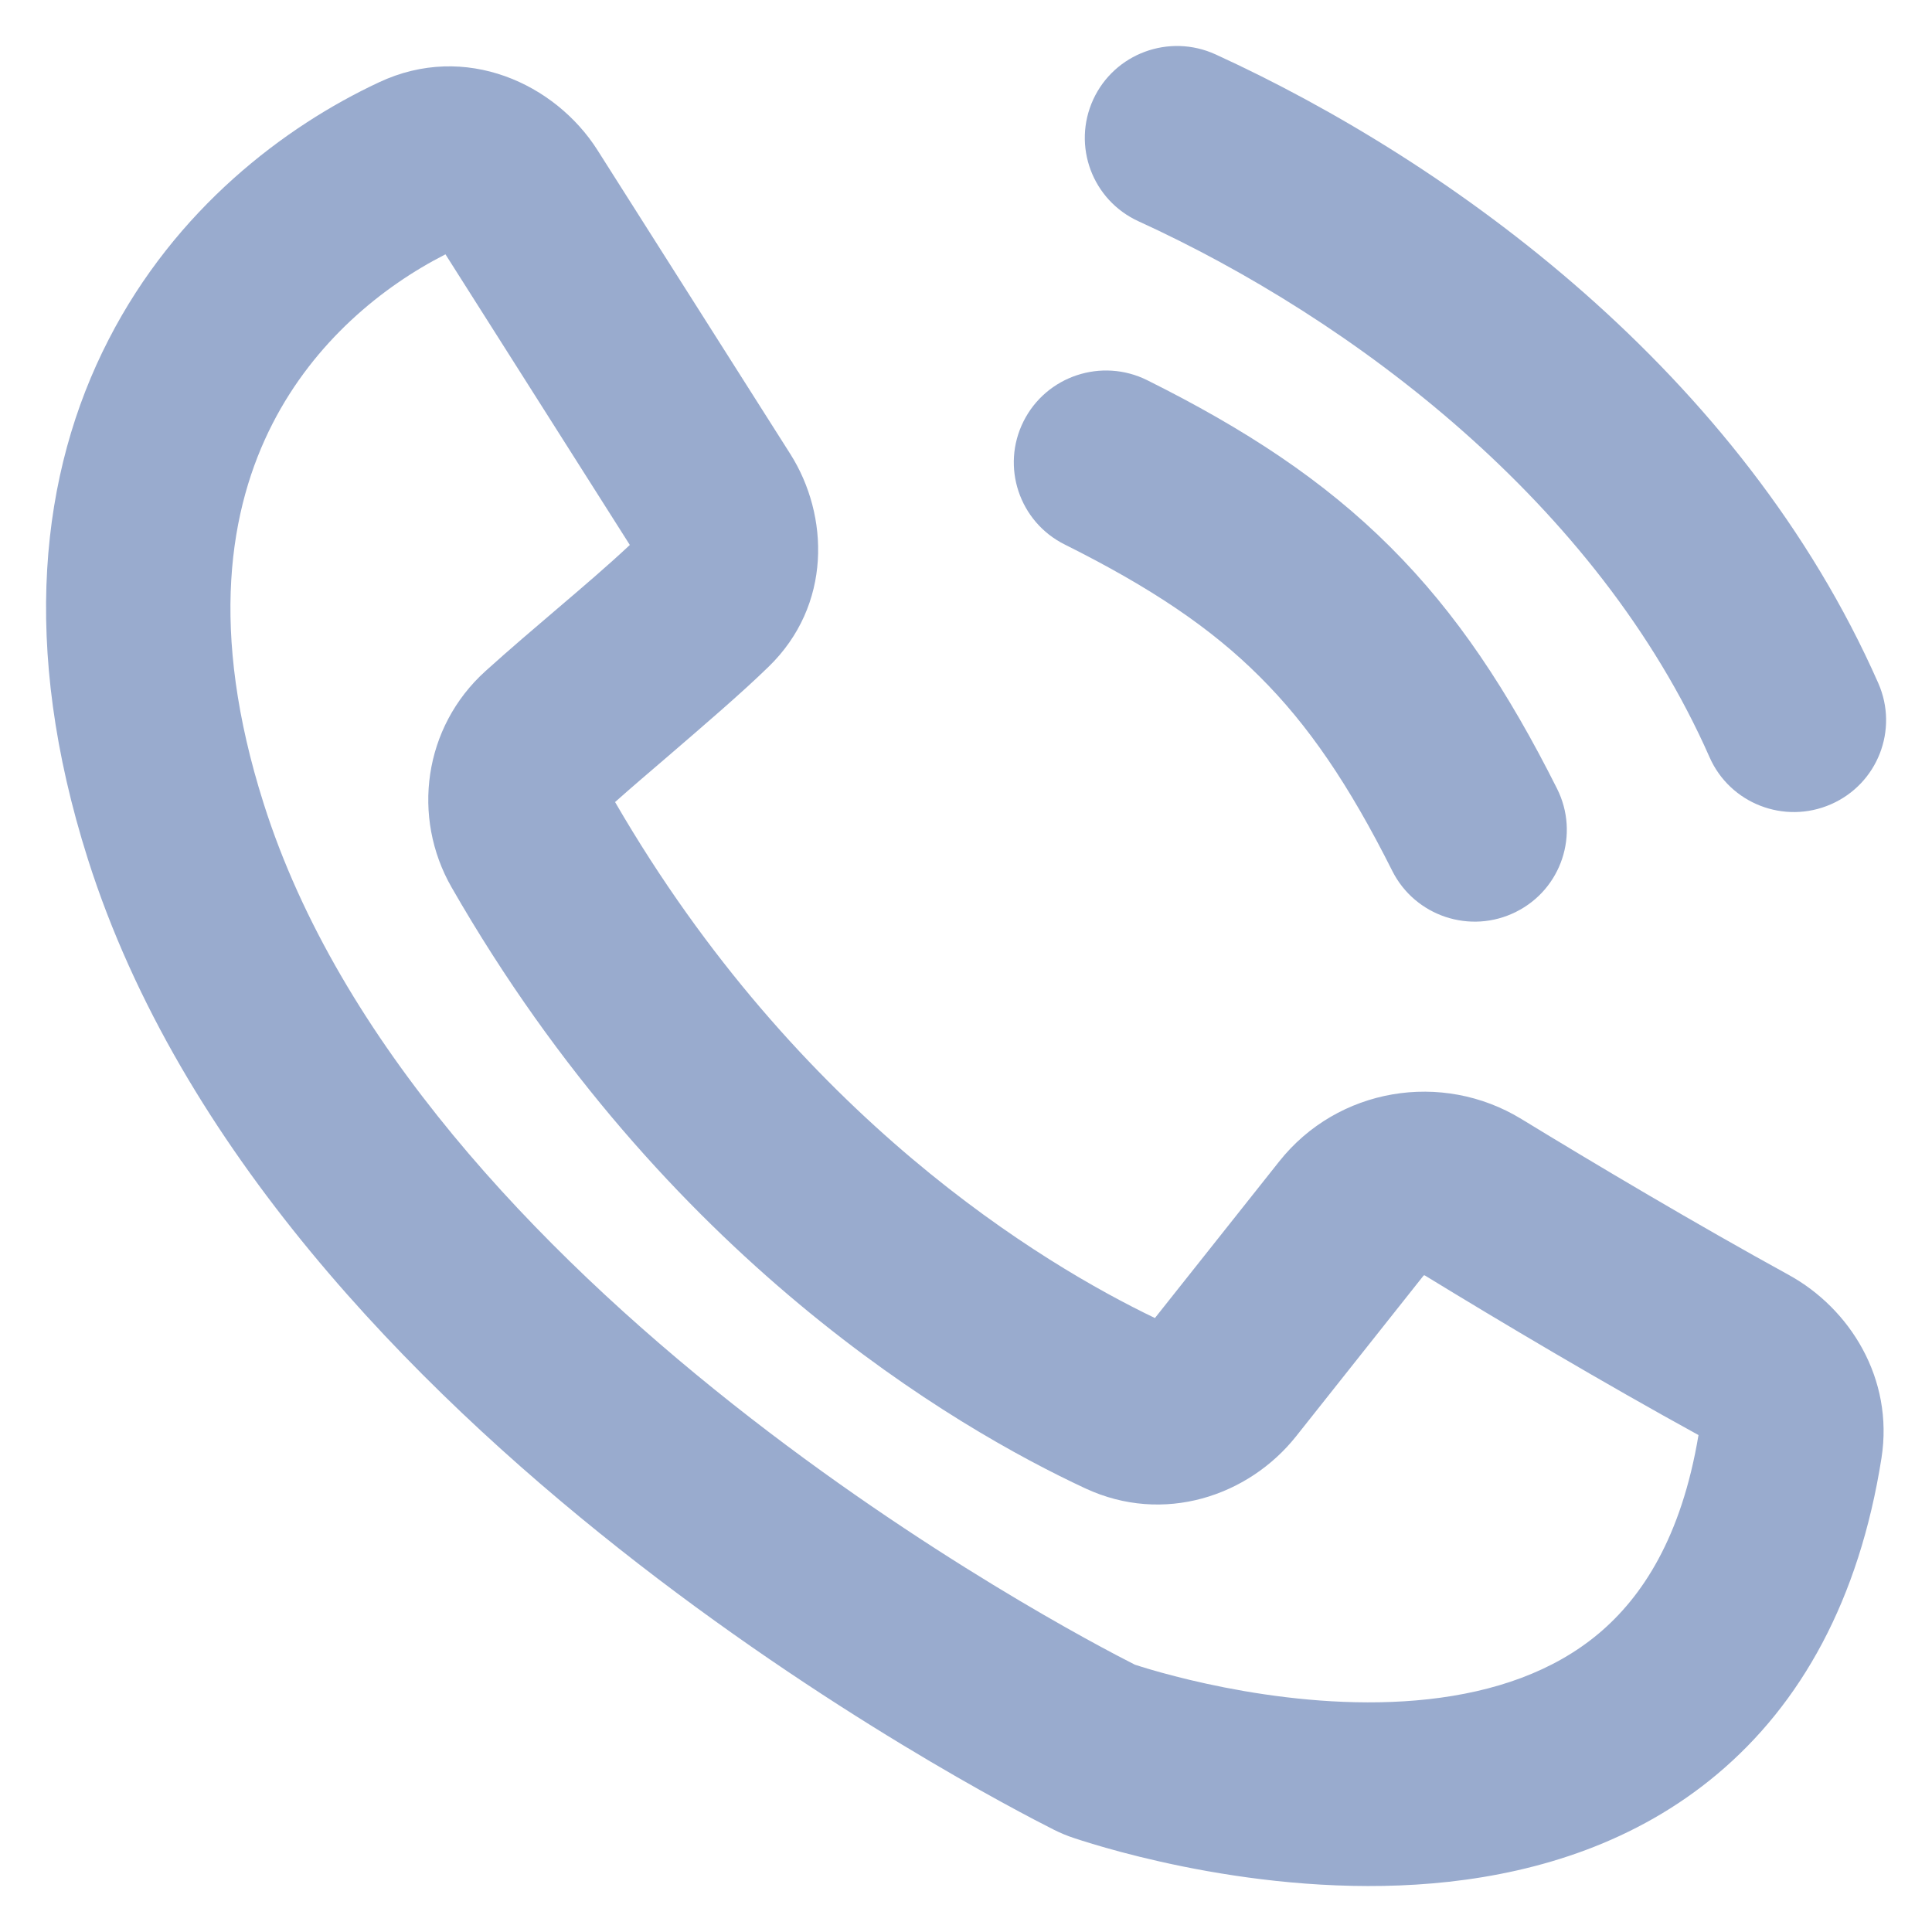 <svg width="14" height="14" viewBox="0 0 14 14" fill="none" xmlns="http://www.w3.org/2000/svg">
<path fill-rule="evenodd" clip-rule="evenodd" d="M3.199 1.798L3.2 1.798L3.199 1.798ZM3.228 1.843L4.564 3.949C4.403 4.1 4.227 4.25 4.037 4.412C3.874 4.551 3.701 4.698 3.519 4.862C3.068 5.269 2.981 5.922 3.273 6.431C4.817 9.122 6.922 10.346 7.864 10.785C8.432 11.05 9.048 10.841 9.392 10.408L10.316 9.243C10.316 9.243 10.317 9.242 10.319 9.242C10.32 9.242 10.322 9.242 10.322 9.242C10.322 9.242 10.325 9.242 10.326 9.243C10.865 9.573 11.617 10.02 12.308 10.399C12.184 11.141 11.899 11.573 11.585 11.837C11.255 12.114 10.828 12.26 10.352 12.313C9.403 12.418 8.438 12.133 8.224 12.063C7.988 11.944 6.694 11.269 5.312 10.176C3.887 9.049 2.457 7.547 1.911 5.824C1.511 4.565 1.662 3.679 1.976 3.068C2.279 2.477 2.77 2.076 3.228 1.843ZM2.745 0.597C3.374 0.301 4.025 0.609 4.329 1.087L5.727 3.29C6.009 3.735 6.029 4.386 5.569 4.832C5.372 5.024 5.098 5.258 4.844 5.477C4.704 5.597 4.569 5.712 4.457 5.812C5.785 8.103 7.561 9.163 8.369 9.551L9.269 8.417C9.693 7.882 10.449 7.757 11.025 8.109C11.557 8.434 12.294 8.872 12.961 9.238C13.406 9.482 13.724 9.991 13.634 10.565C13.472 11.596 13.049 12.347 12.446 12.854C11.853 13.353 11.147 13.564 10.5 13.636C9.228 13.777 8.011 13.395 7.788 13.321C7.732 13.303 7.685 13.283 7.635 13.258C7.397 13.138 5.99 12.412 4.482 11.219C2.989 10.038 1.305 8.331 0.637 6.226C0.146 4.679 0.291 3.425 0.787 2.461C1.273 1.514 2.061 0.917 2.745 0.597Z" fill="#99ABCE"/>
<path fill-rule="evenodd" clip-rule="evenodd" d="M8.808 0.394C8.472 0.241 8.076 0.387 7.922 0.721C7.768 1.056 7.915 1.451 8.251 1.604C9.802 2.313 11.577 3.647 12.388 5.487C12.536 5.823 12.93 5.976 13.268 5.828C13.606 5.68 13.759 5.288 13.611 4.951C12.62 2.704 10.525 1.18 8.808 0.394ZM8.313 2.755C7.983 2.591 7.582 2.724 7.417 3.053C7.252 3.382 7.386 3.782 7.716 3.946C8.343 4.259 8.778 4.553 9.128 4.903C9.479 5.252 9.775 5.685 10.089 6.311C10.254 6.639 10.655 6.773 10.985 6.608C11.315 6.444 11.448 6.044 11.283 5.715C10.929 5.01 10.557 4.444 10.073 3.962C9.589 3.479 9.021 3.108 8.313 2.755Z" fill="#99ABCE"/>
</svg>
